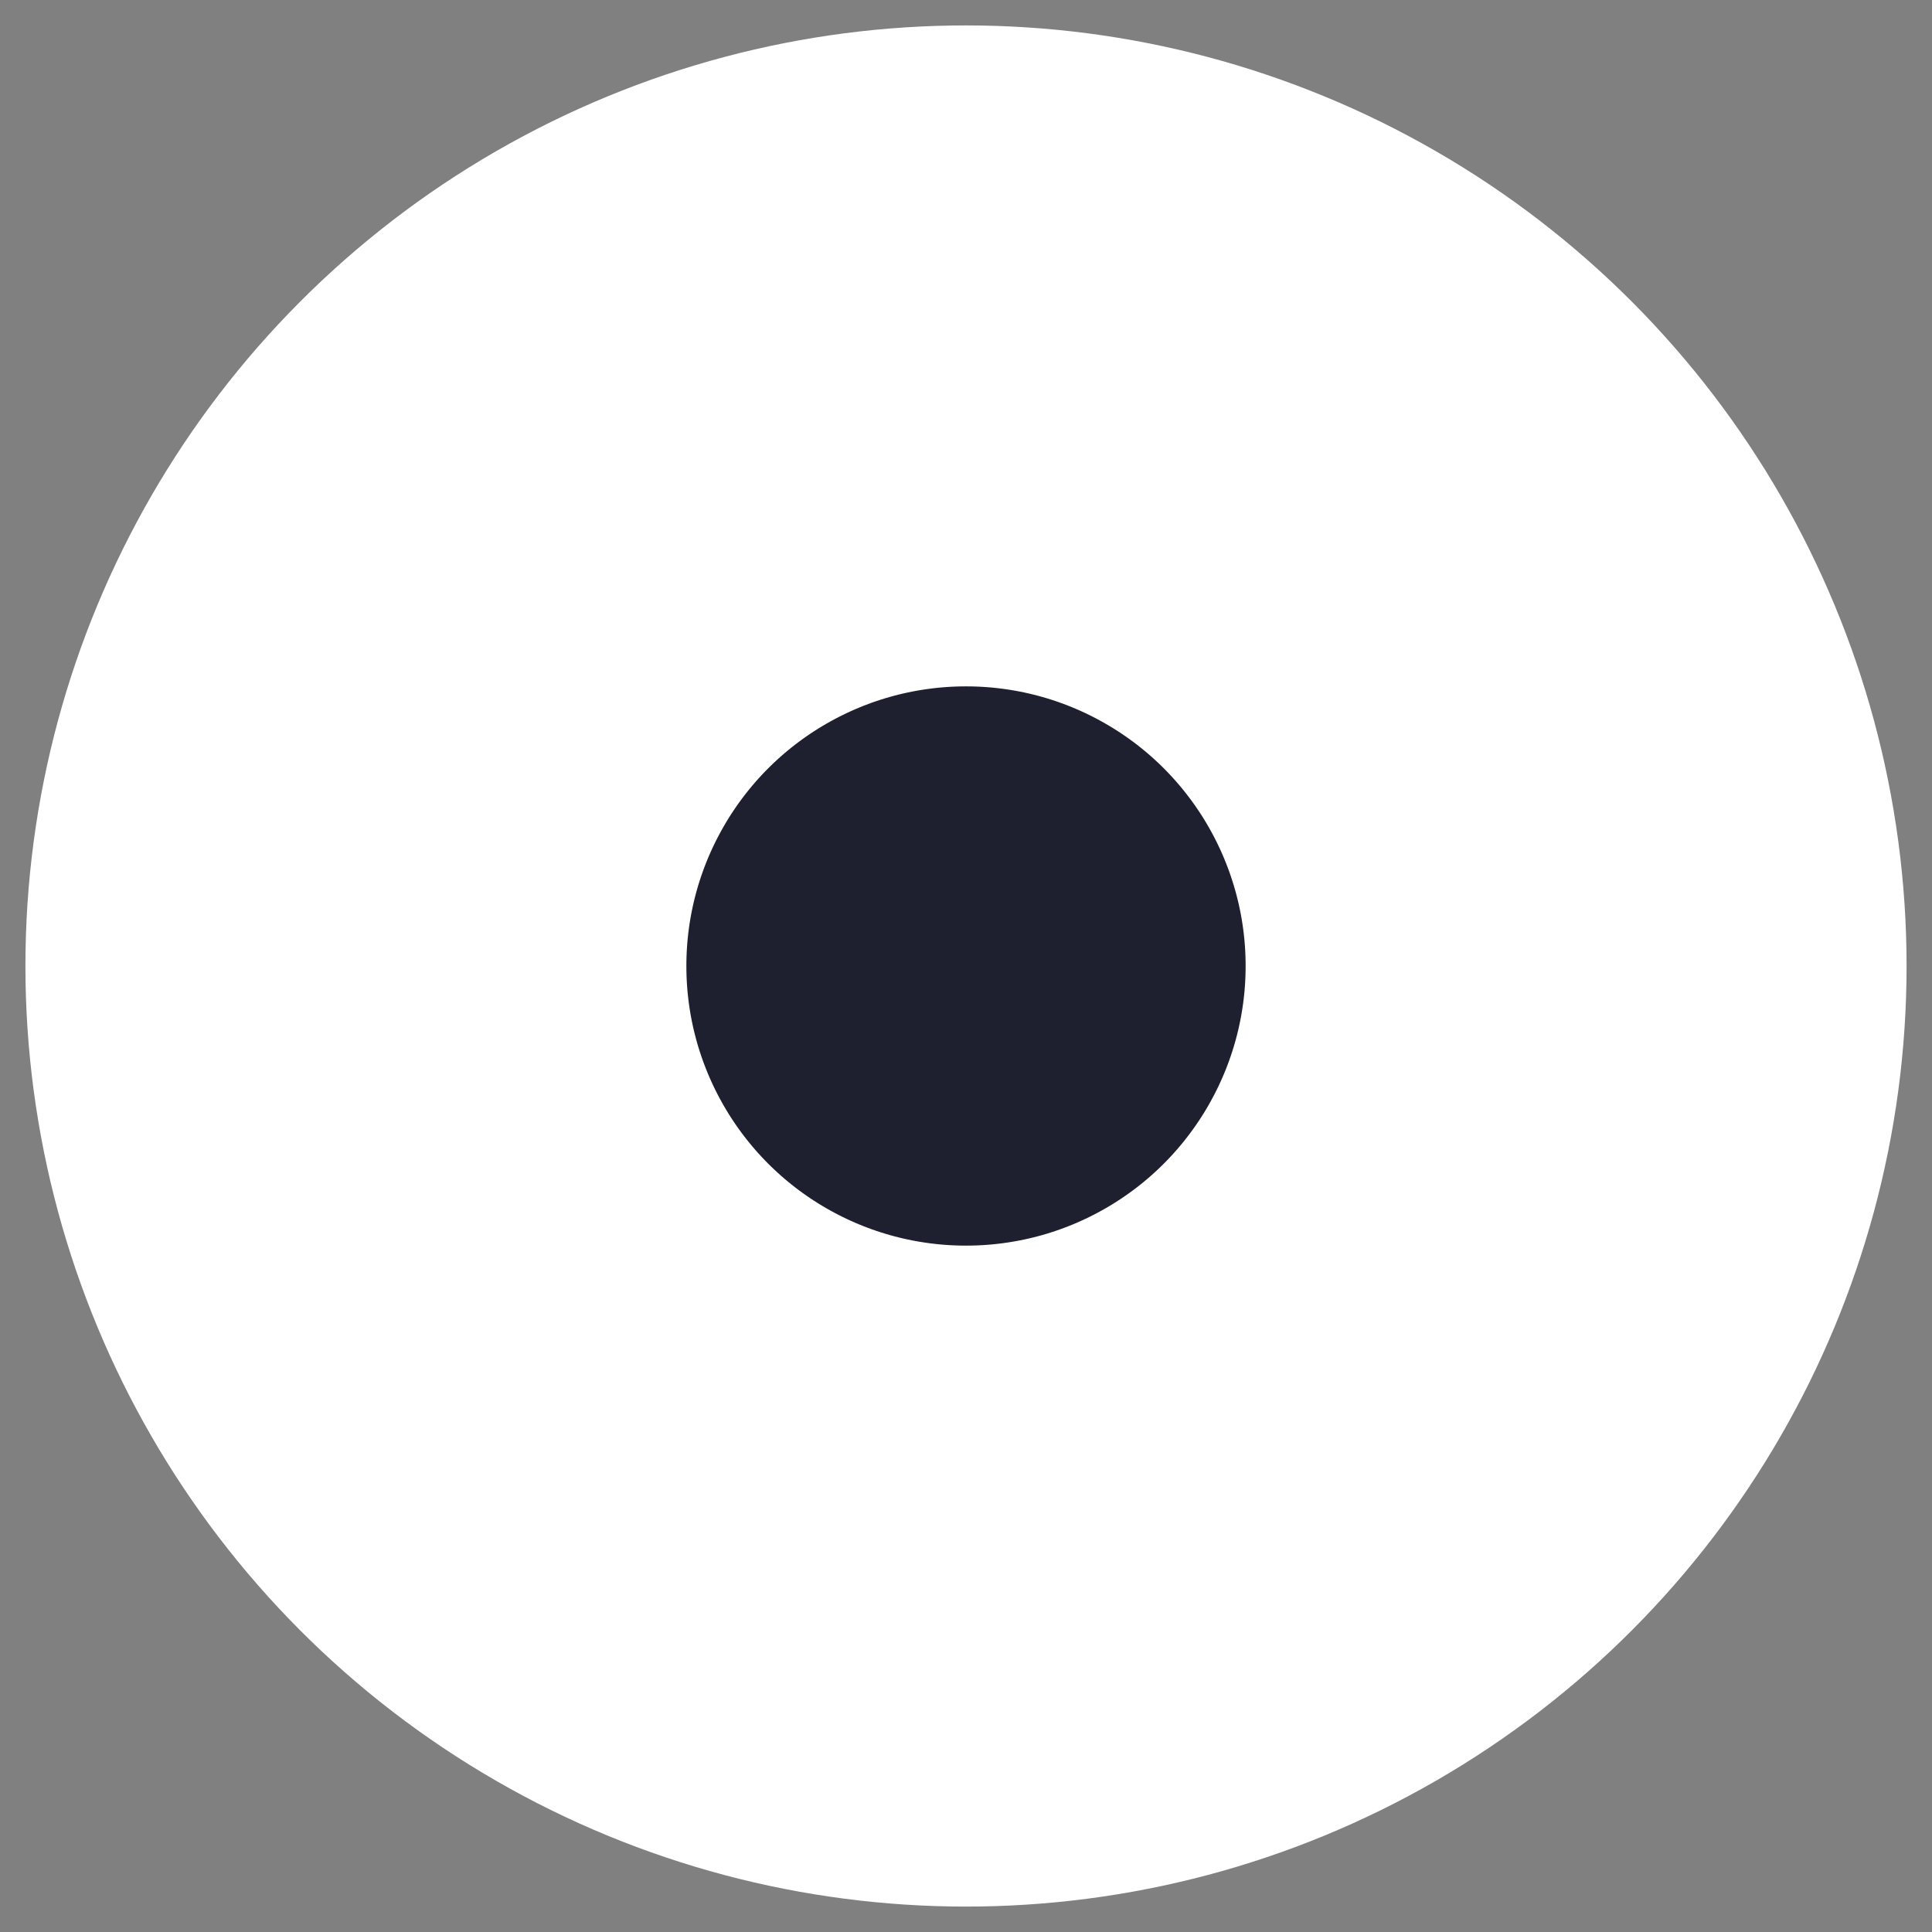 <?xml version="1.0" encoding="UTF-8" standalone="no"?>
<svg width="38px" height="38px" viewBox="0 0 38 38" version="1.1" xmlns="http://www.w3.org/2000/svg" xmlns:xlink="http://www.w3.org/1999/xlink" xmlns:sketch="http://www.bohemiancoding.com/sketch/ns">
    <rect x="0" y="0" width="38" height="38" fill="#808080" stroke="none"/>
    <!-- Generator: Sketch 3.0.3 (7891) - http://www.bohemiancoding.com/sketch -->
    <title>white-circ</title>
    <desc>Created with Sketch.</desc>
    <defs></defs>
    <g id="Page-1" stroke="none" stroke-width="1" fill="none" fill-rule="evenodd" sketch:type="MSPage">
        <circle id="white-circ" stroke="#FFFFFF" stroke-width="13" fill="#1E2030" sketch:type="MSShapeGroup" cx="19" cy="19" r="12"></circle>
    </g>
</svg>